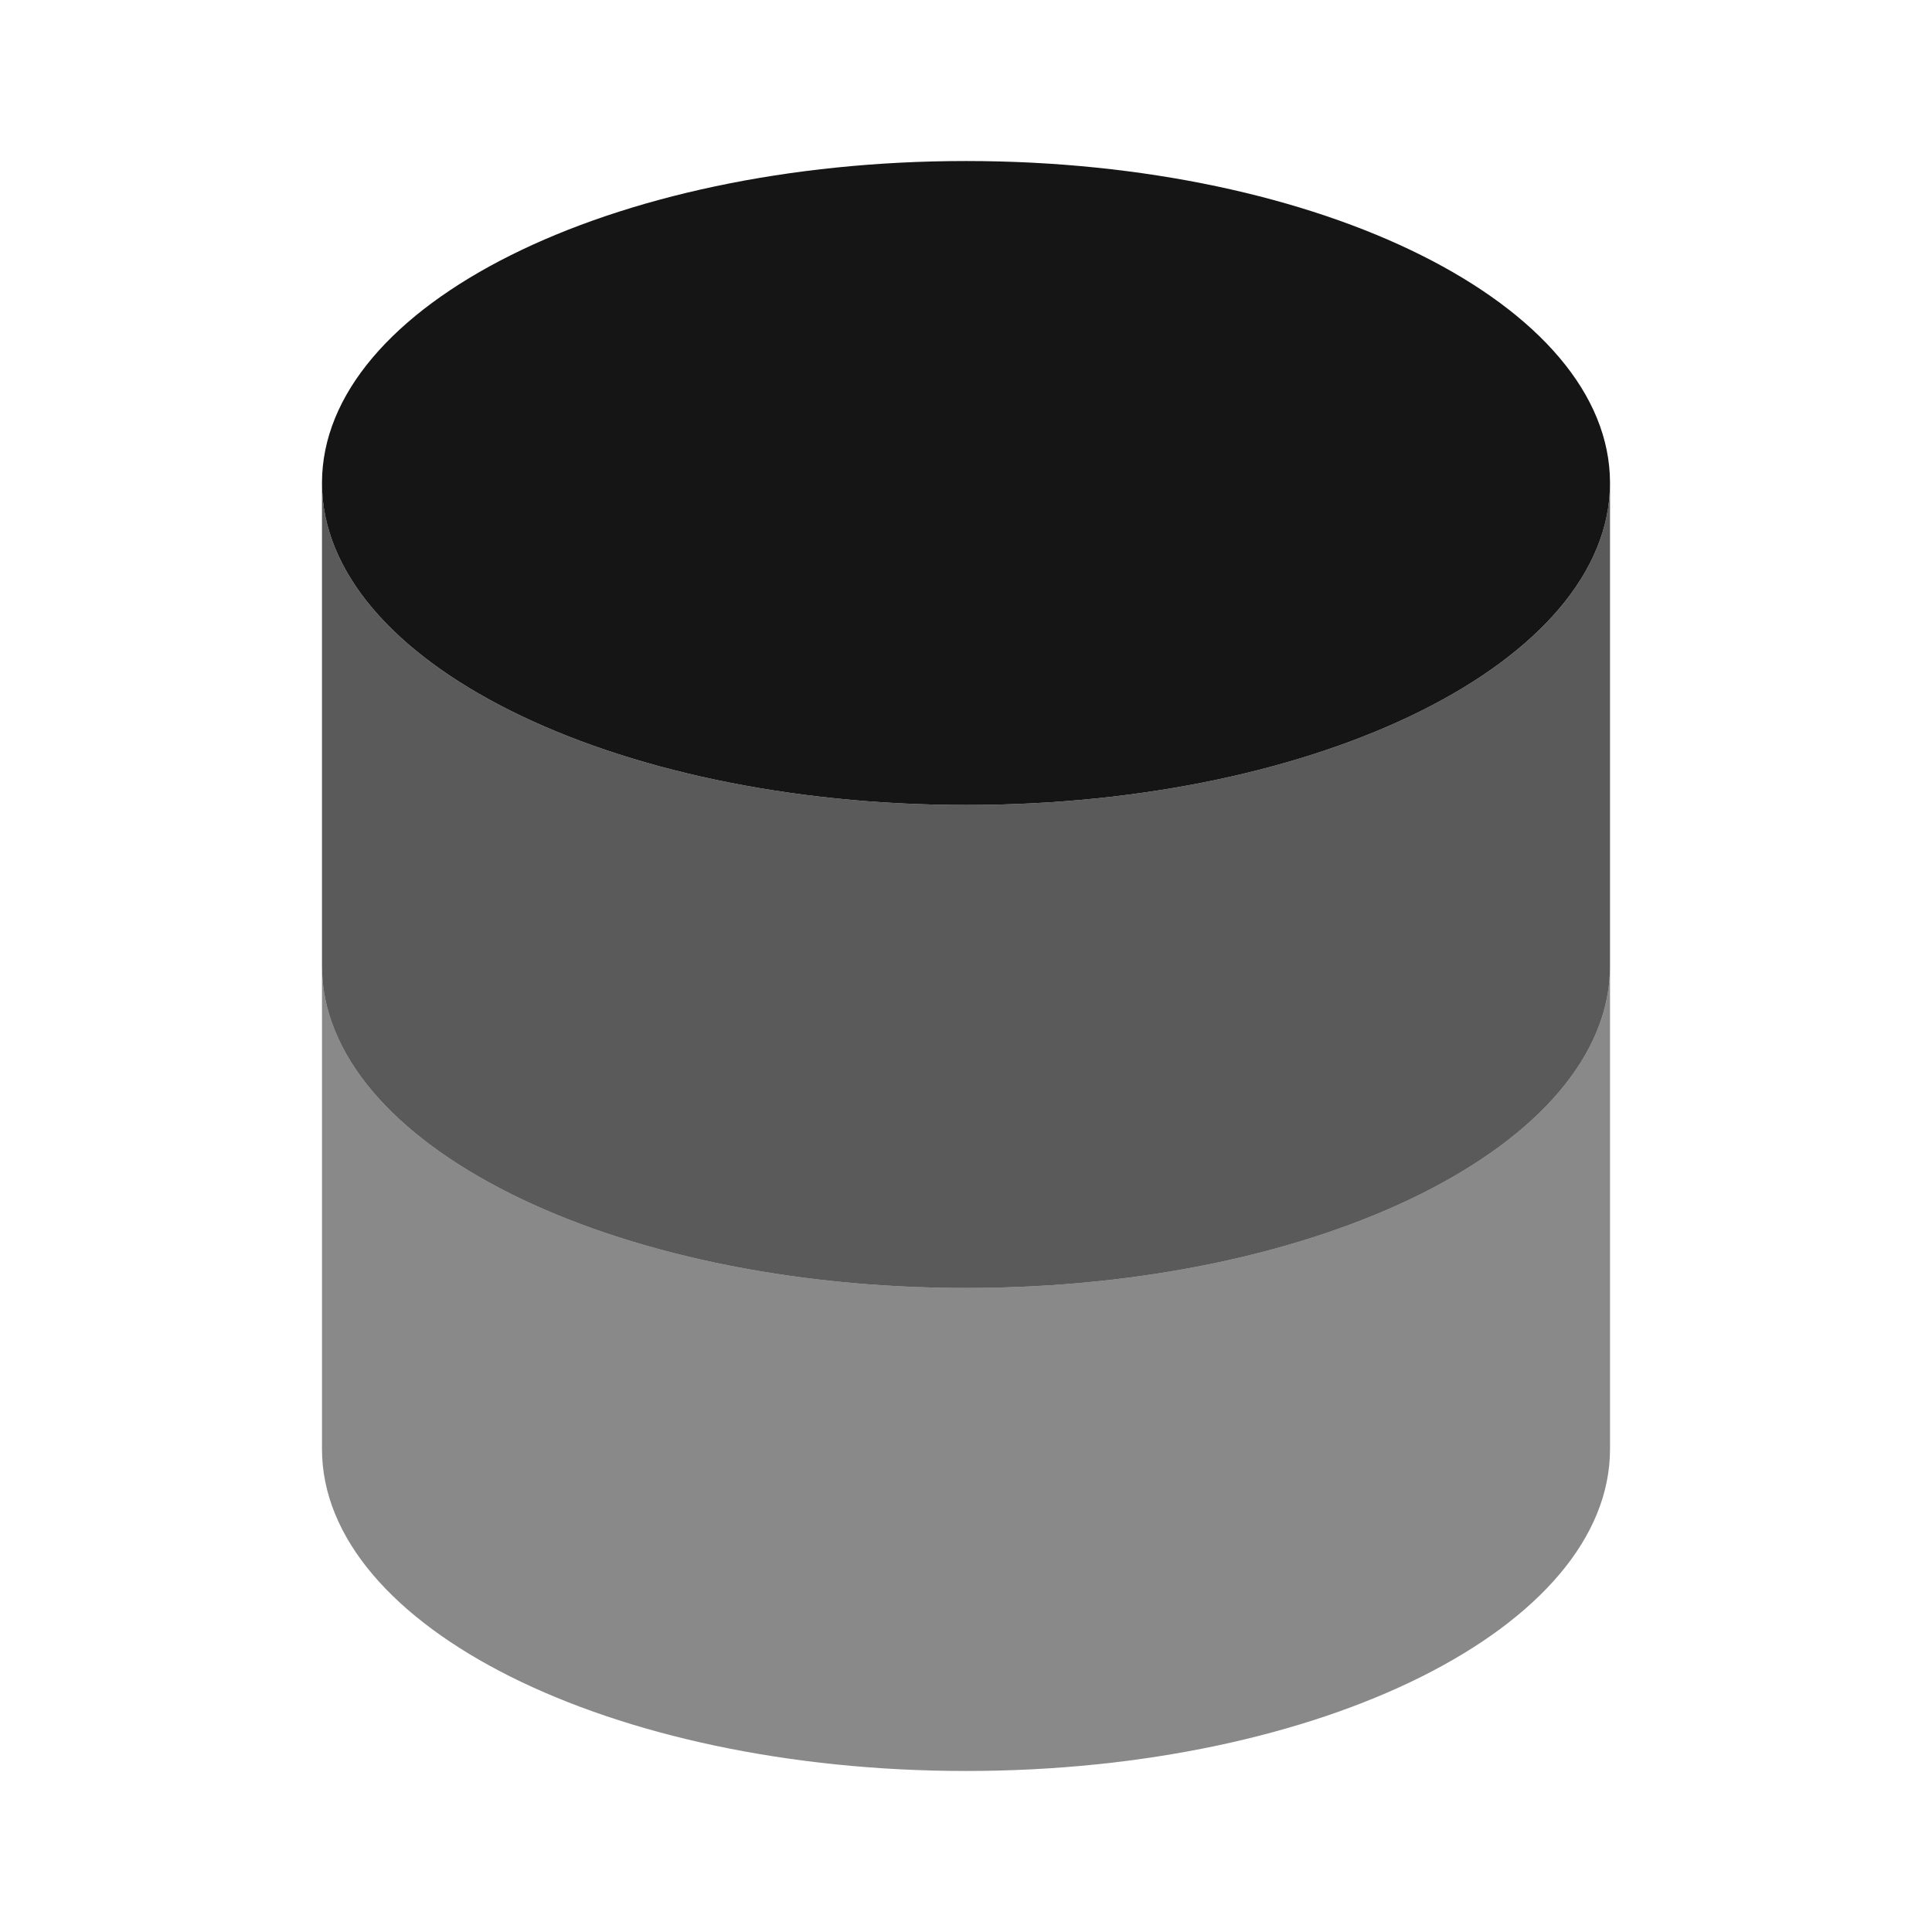 <svg width="32" height="32" viewBox="0 0 32 32" fill="none" xmlns="http://www.w3.org/2000/svg">
<g id="Icon/Base">
<path id="Vector" d="M16 13.333C21.891 13.333 26.667 10.947 26.667 8C26.667 5.053 21.891 2.667 16 2.667C10.109 2.667 5.333 5.053 5.333 8C5.333 10.947 10.109 13.333 16 13.333Z" fill="#151515"/>
<path id="Vector_2" opacity="0.5" d="M5.333 16V24C5.333 26.947 10.109 29.333 16 29.333C21.891 29.333 26.667 26.947 26.667 24V16C26.667 18.947 21.891 21.333 16 21.333C10.109 21.333 5.333 18.947 5.333 16Z" fill="#151515"/>
<path id="Vector_3" opacity="0.7" d="M5.333 8V16C5.333 18.947 10.109 21.333 16 21.333C21.891 21.333 26.667 18.947 26.667 16V8C26.667 10.947 21.891 13.333 16 13.333C10.109 13.333 5.333 10.947 5.333 8Z" fill="#151515"/>
</g>
</svg>
